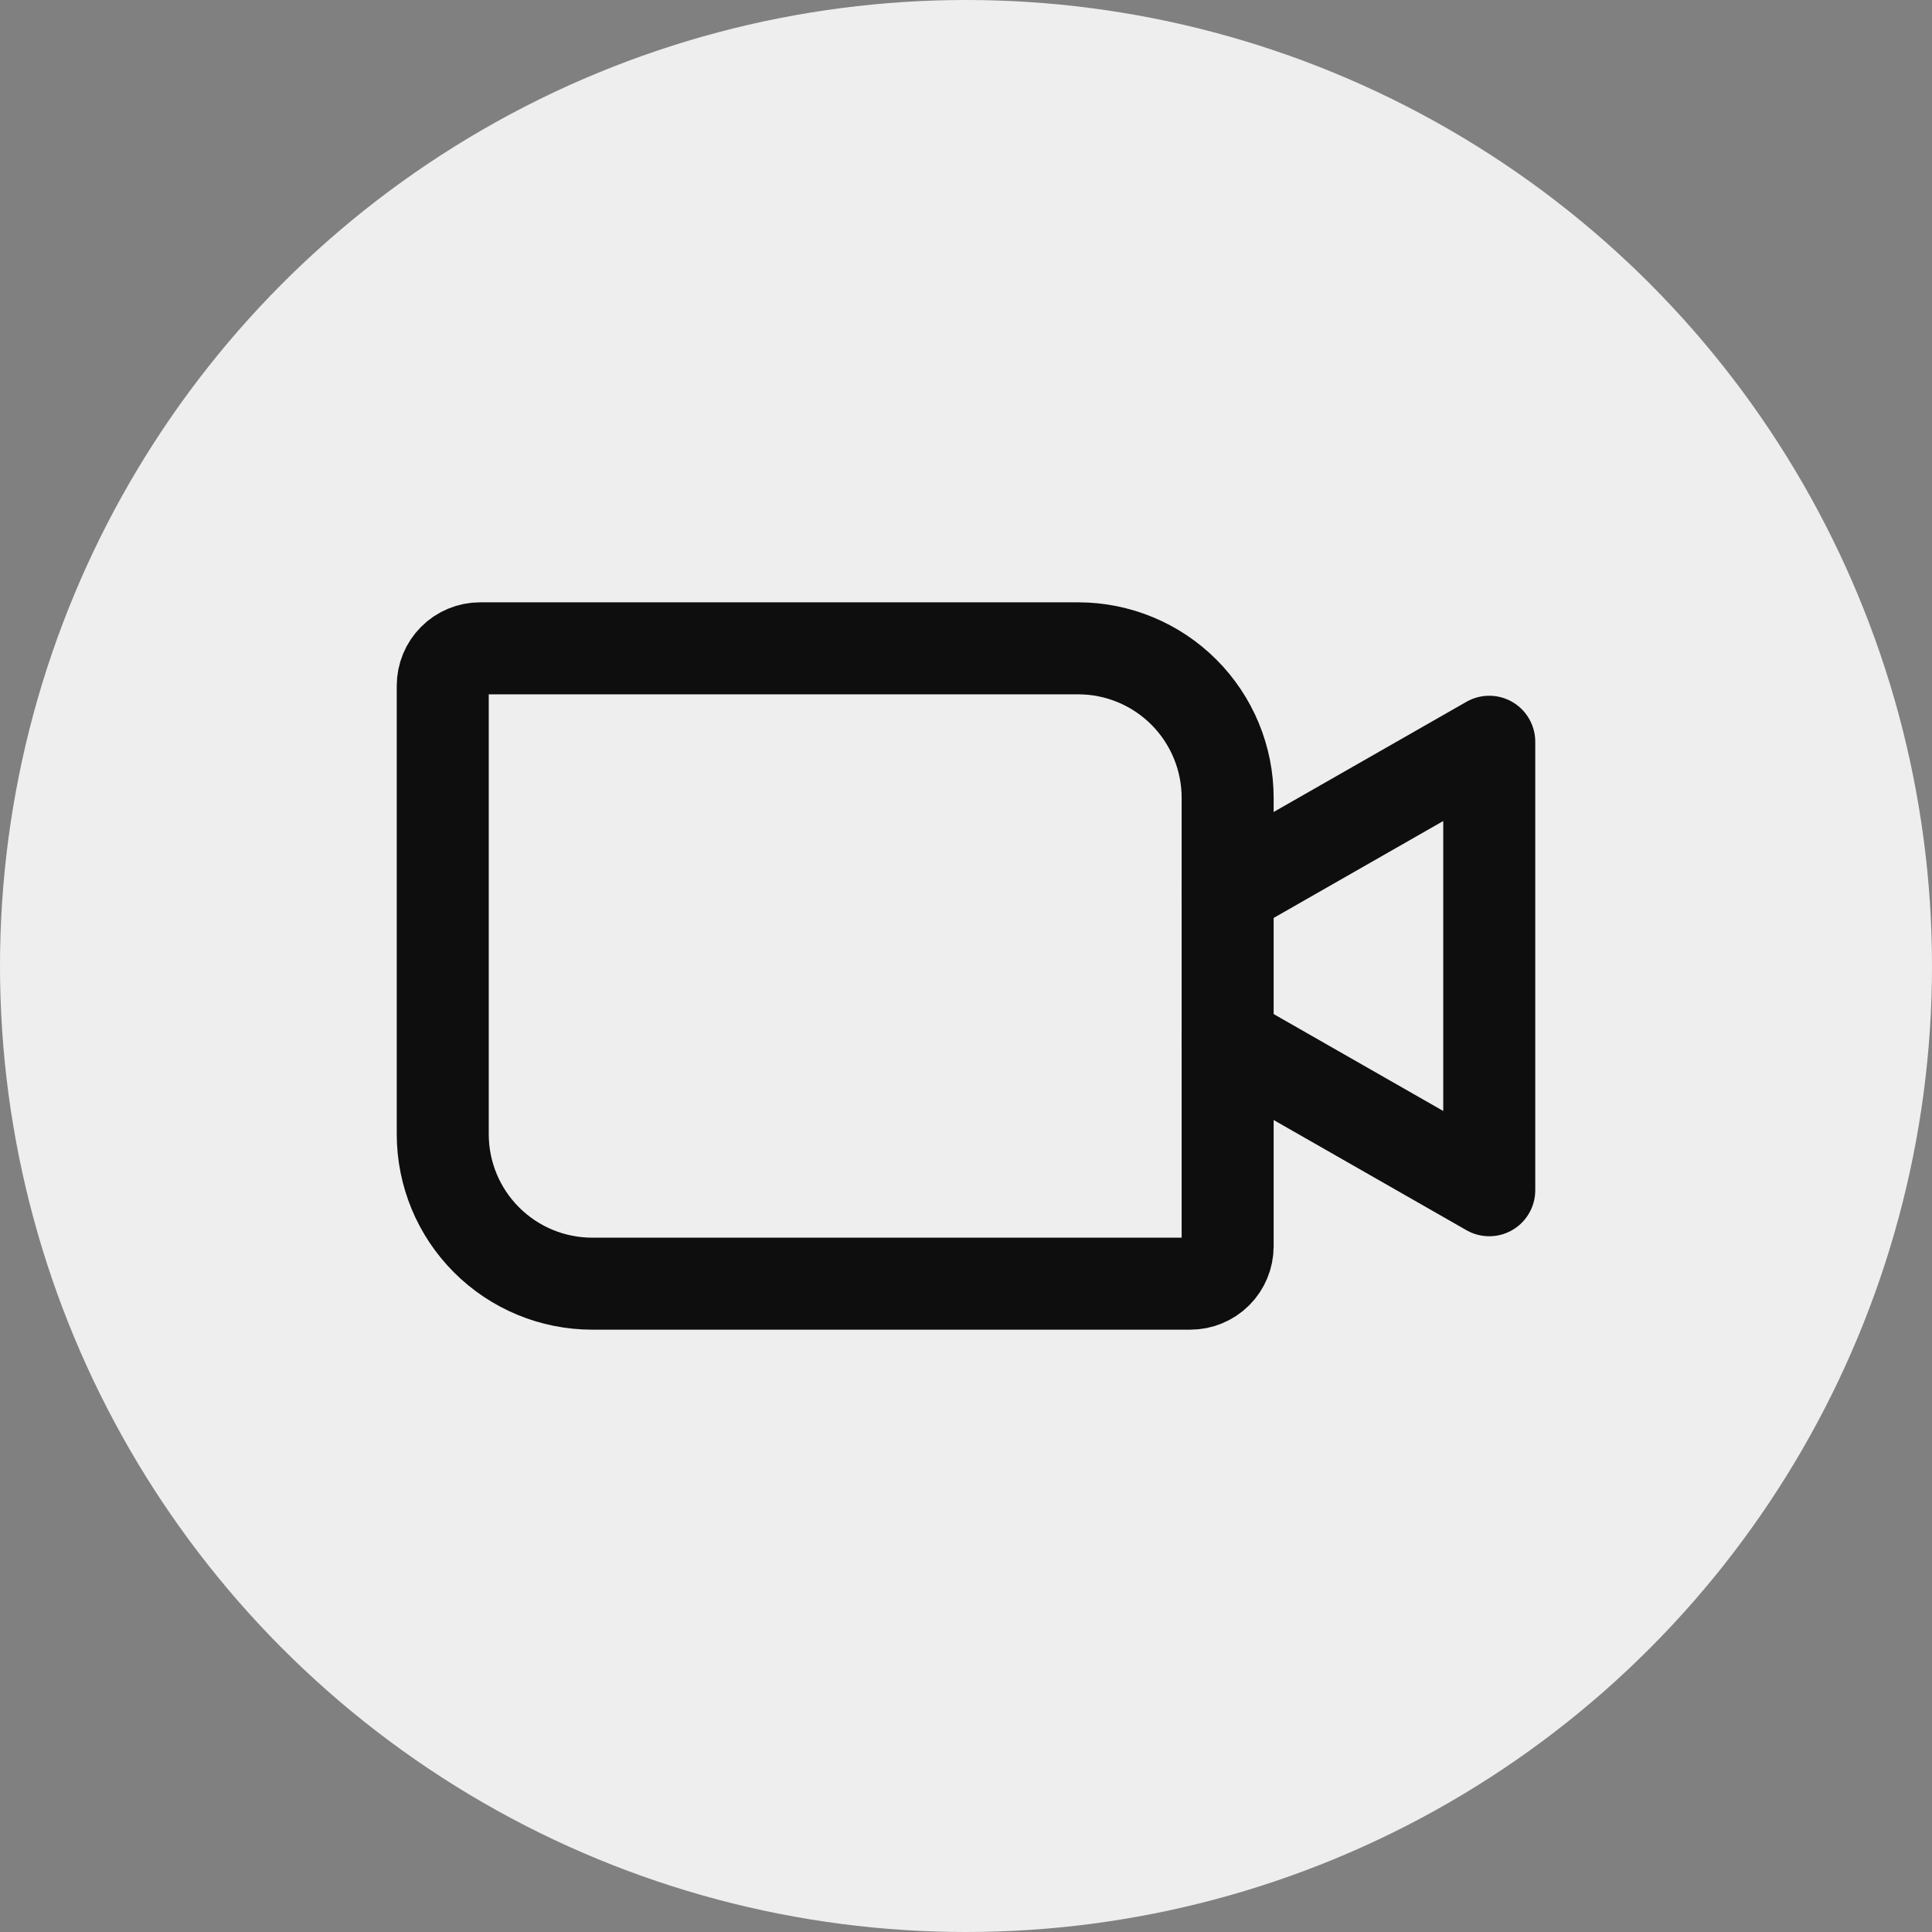 <svg width="42" height="42" viewBox="0 0 42 42" fill="none" xmlns="http://www.w3.org/2000/svg">
<rect x="0" y="0" width="42" height="42" fill="#808080" stroke="none"/>
<circle cx="21" cy="21" r="21" fill="#EEEEEE"/>
<path d="M10.438 14.094H23.438C24.299 14.094 25.126 14.436 25.736 15.046C26.345 15.655 26.688 16.482 26.688 17.344V27.094C26.688 27.309 26.602 27.516 26.45 27.668C26.297 27.821 26.09 27.906 25.875 27.906H12.875C12.013 27.906 11.186 27.564 10.577 26.954C9.967 26.345 9.625 25.518 9.625 24.656V14.906C9.625 14.691 9.711 14.484 9.863 14.332C10.015 14.179 10.222 14.094 10.438 14.094V14.094Z" stroke="#0E0E0E" stroke-width="2" stroke-linecap="round" stroke-linejoin="round"/>
<path d="M26.688 19.375L32.375 16.125V25.875L26.688 22.625" stroke="#0E0E0E" stroke-width="2" stroke-linecap="round" stroke-linejoin="round"/>
</svg>
